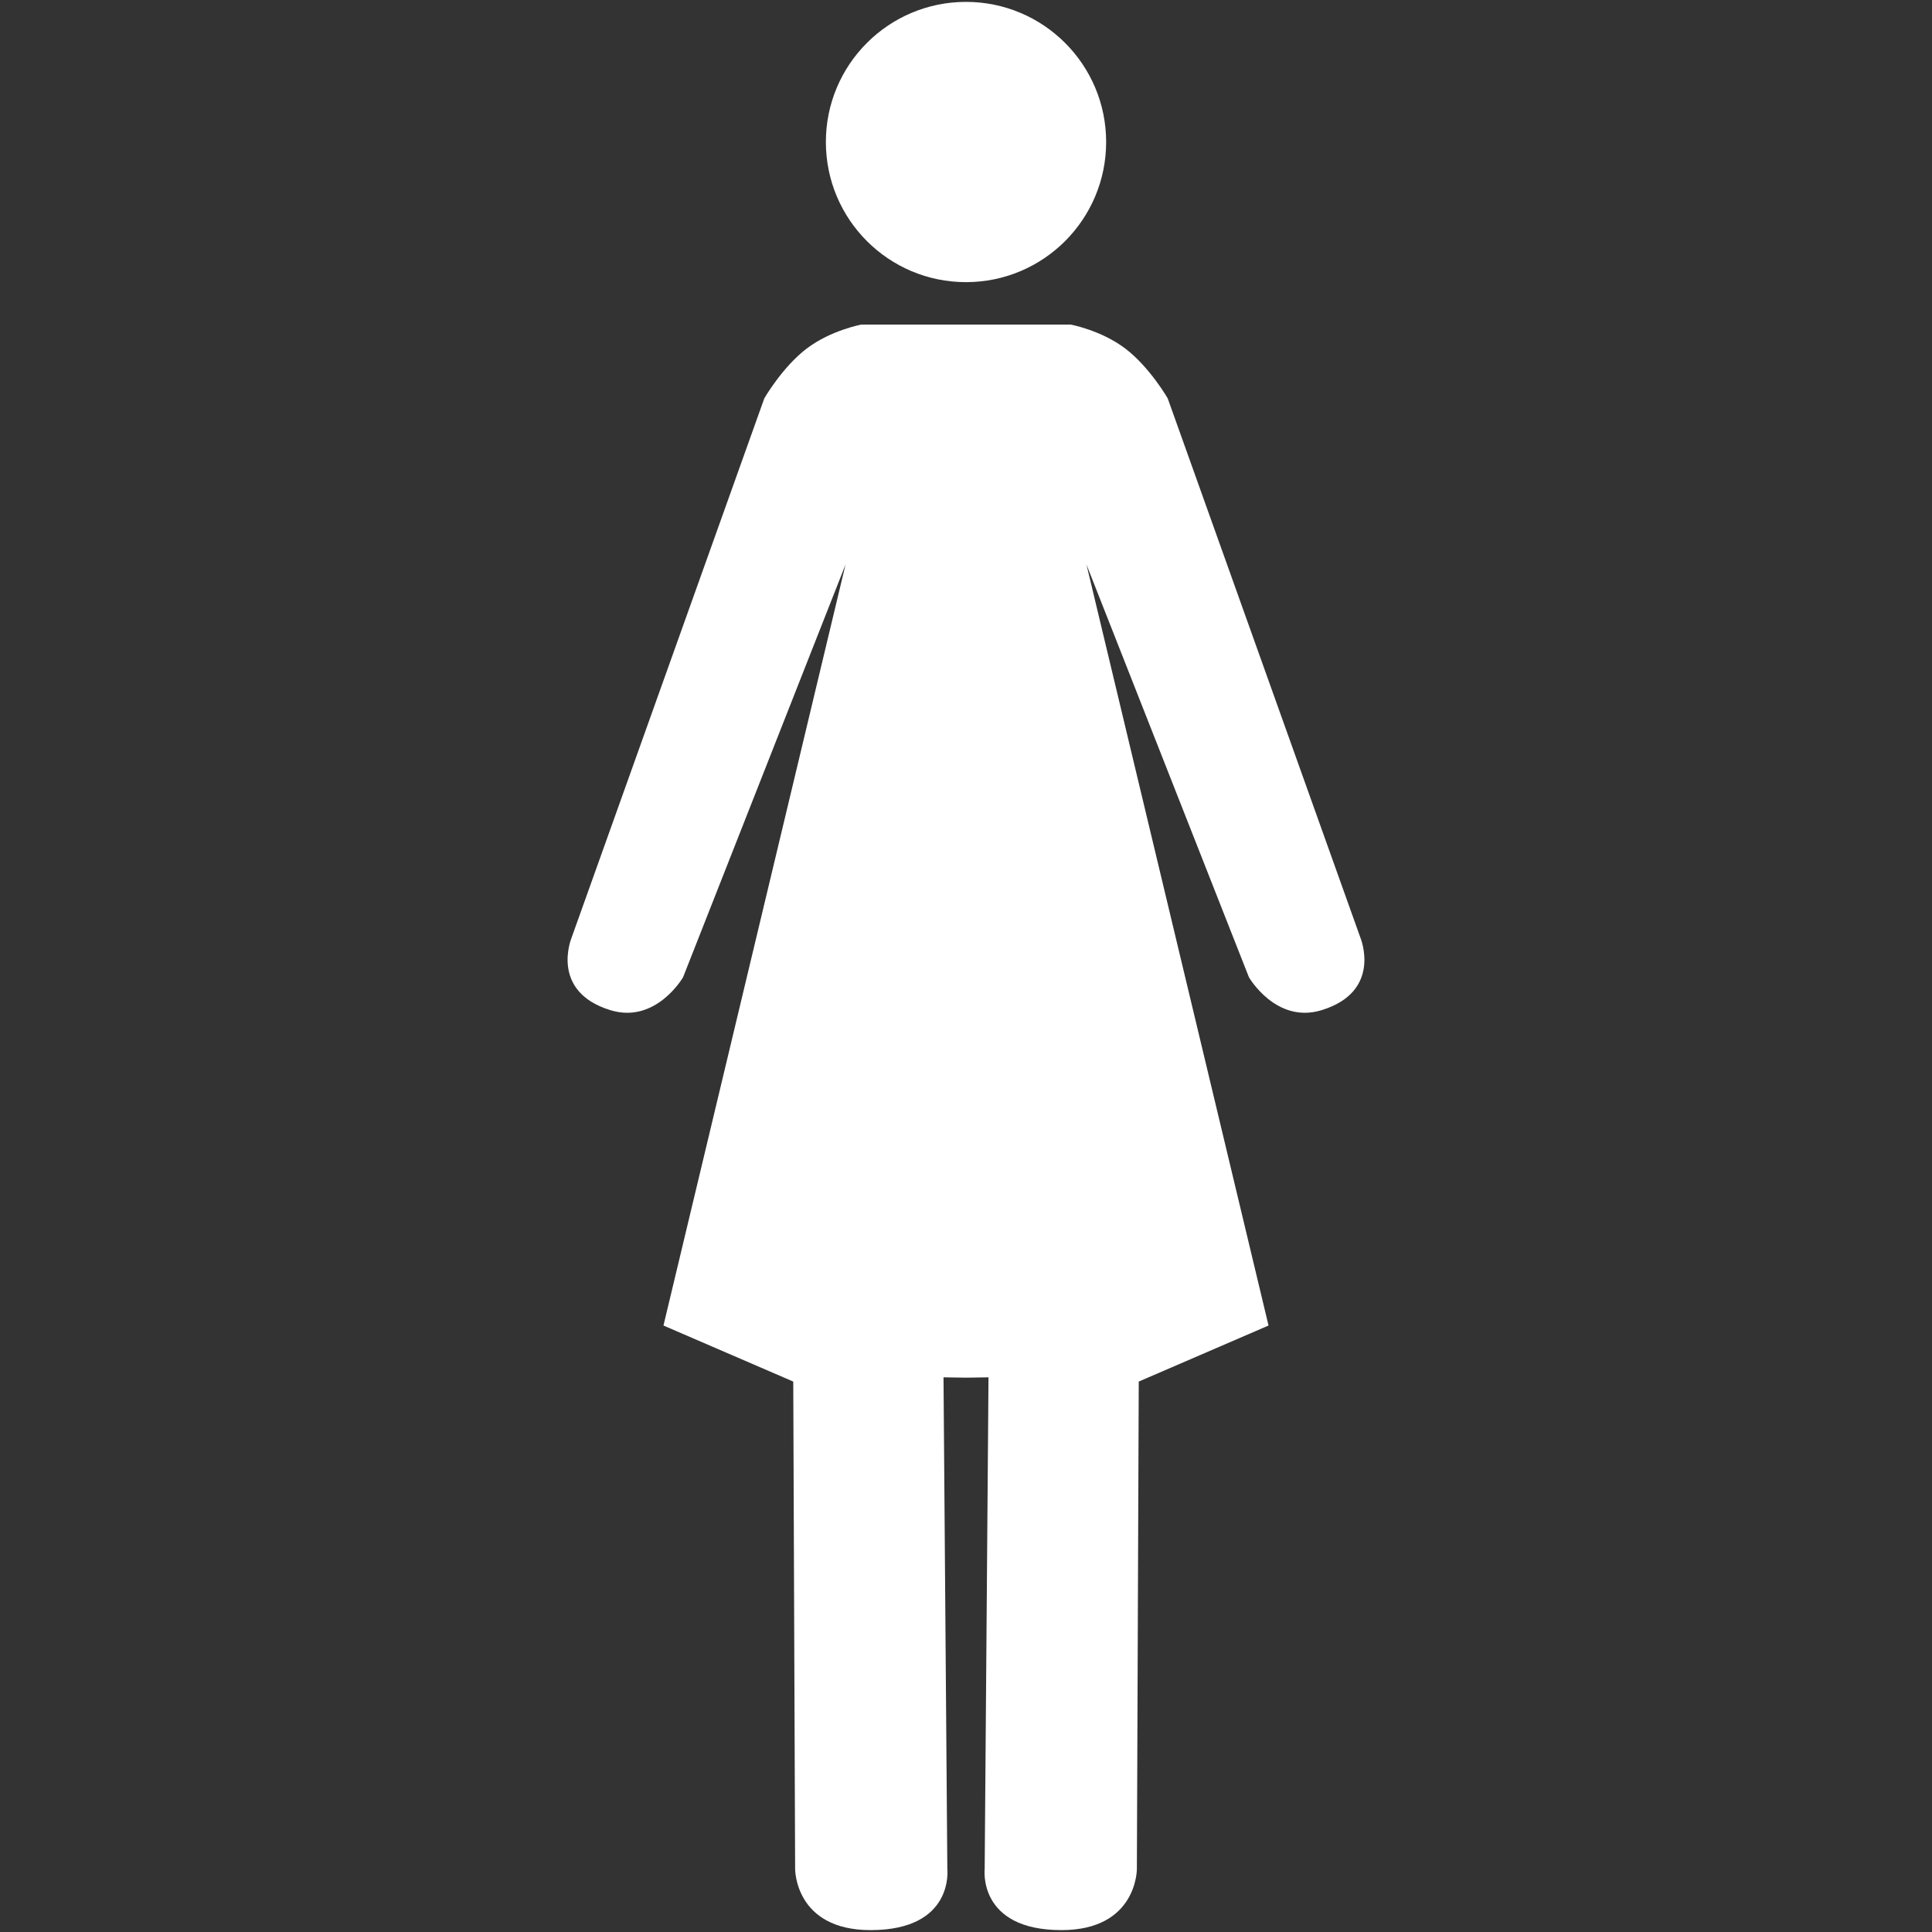 <?xml version="1.0" encoding="iso-8859-1"?>
<!DOCTYPE svg PUBLIC "-//W3C//DTD SVG 1.1//EN" "http://www.w3.org/Graphics/SVG/1.1/DTD/svg11.dtd">
<svg 
 version="1.1" xmlns="http://www.w3.org/2000/svg" xmlns:xlink="http://www.w3.org/1999/xlink" x="0px" y="0px" width="512px"
	 height="512px" viewBox="0 0 512 512" style="enable-background:new 0 0 512 512;" xml:space="preserve"
><rect x="0" y="0" width="512" height="512" fill="#333333" stroke="none"/><g id="afcae5a789ccd549f9c6e2a2f8140cc1"><g></g><g fill="#ffffff"><path style="display: inline; fill-rule: evenodd; clip-rule: evenodd;" d="M293.14,37.634c0,20.512-16.629,37.138-37.141,37.138
		s-37.134-16.626-37.134-37.138c0-20.505,16.623-37.134,37.134-37.134S293.14,17.129,293.14,37.634z M360.539,248.545
		l-51.086-142.982c0,0-4.784-8.287-11.233-13.188c-6.415-4.874-14.503-6.363-14.503-6.363h-55.43c0,0-8.094,1.49-14.509,6.363
		c-6.449,4.901-11.226,13.188-11.226,13.188l-51.093,142.982c0,0-5.885,14.217,10.338,19.169
		c12.052,3.683,19.225-8.731,19.225-8.731l43.054-109.375l-48.25,201.674l34.395,14.847l0.496,129.175
		c0,0-0.11,16.196,19.995,16.196c22.246,0,20.34-16.196,20.34-16.196l-1.012-130.296l5.961,0.089l5.961-0.089l-1.013,130.296
		c0,0-1.899,16.196,20.347,16.196c20.099,0,19.988-16.196,19.988-16.196l0.496-129.175l34.395-14.847l-48.25-201.674l43.054,109.375
		c0,0,7.172,12.414,19.231,8.731C366.431,262.763,360.539,248.545,360.539,248.545z"></path></g></g></svg>